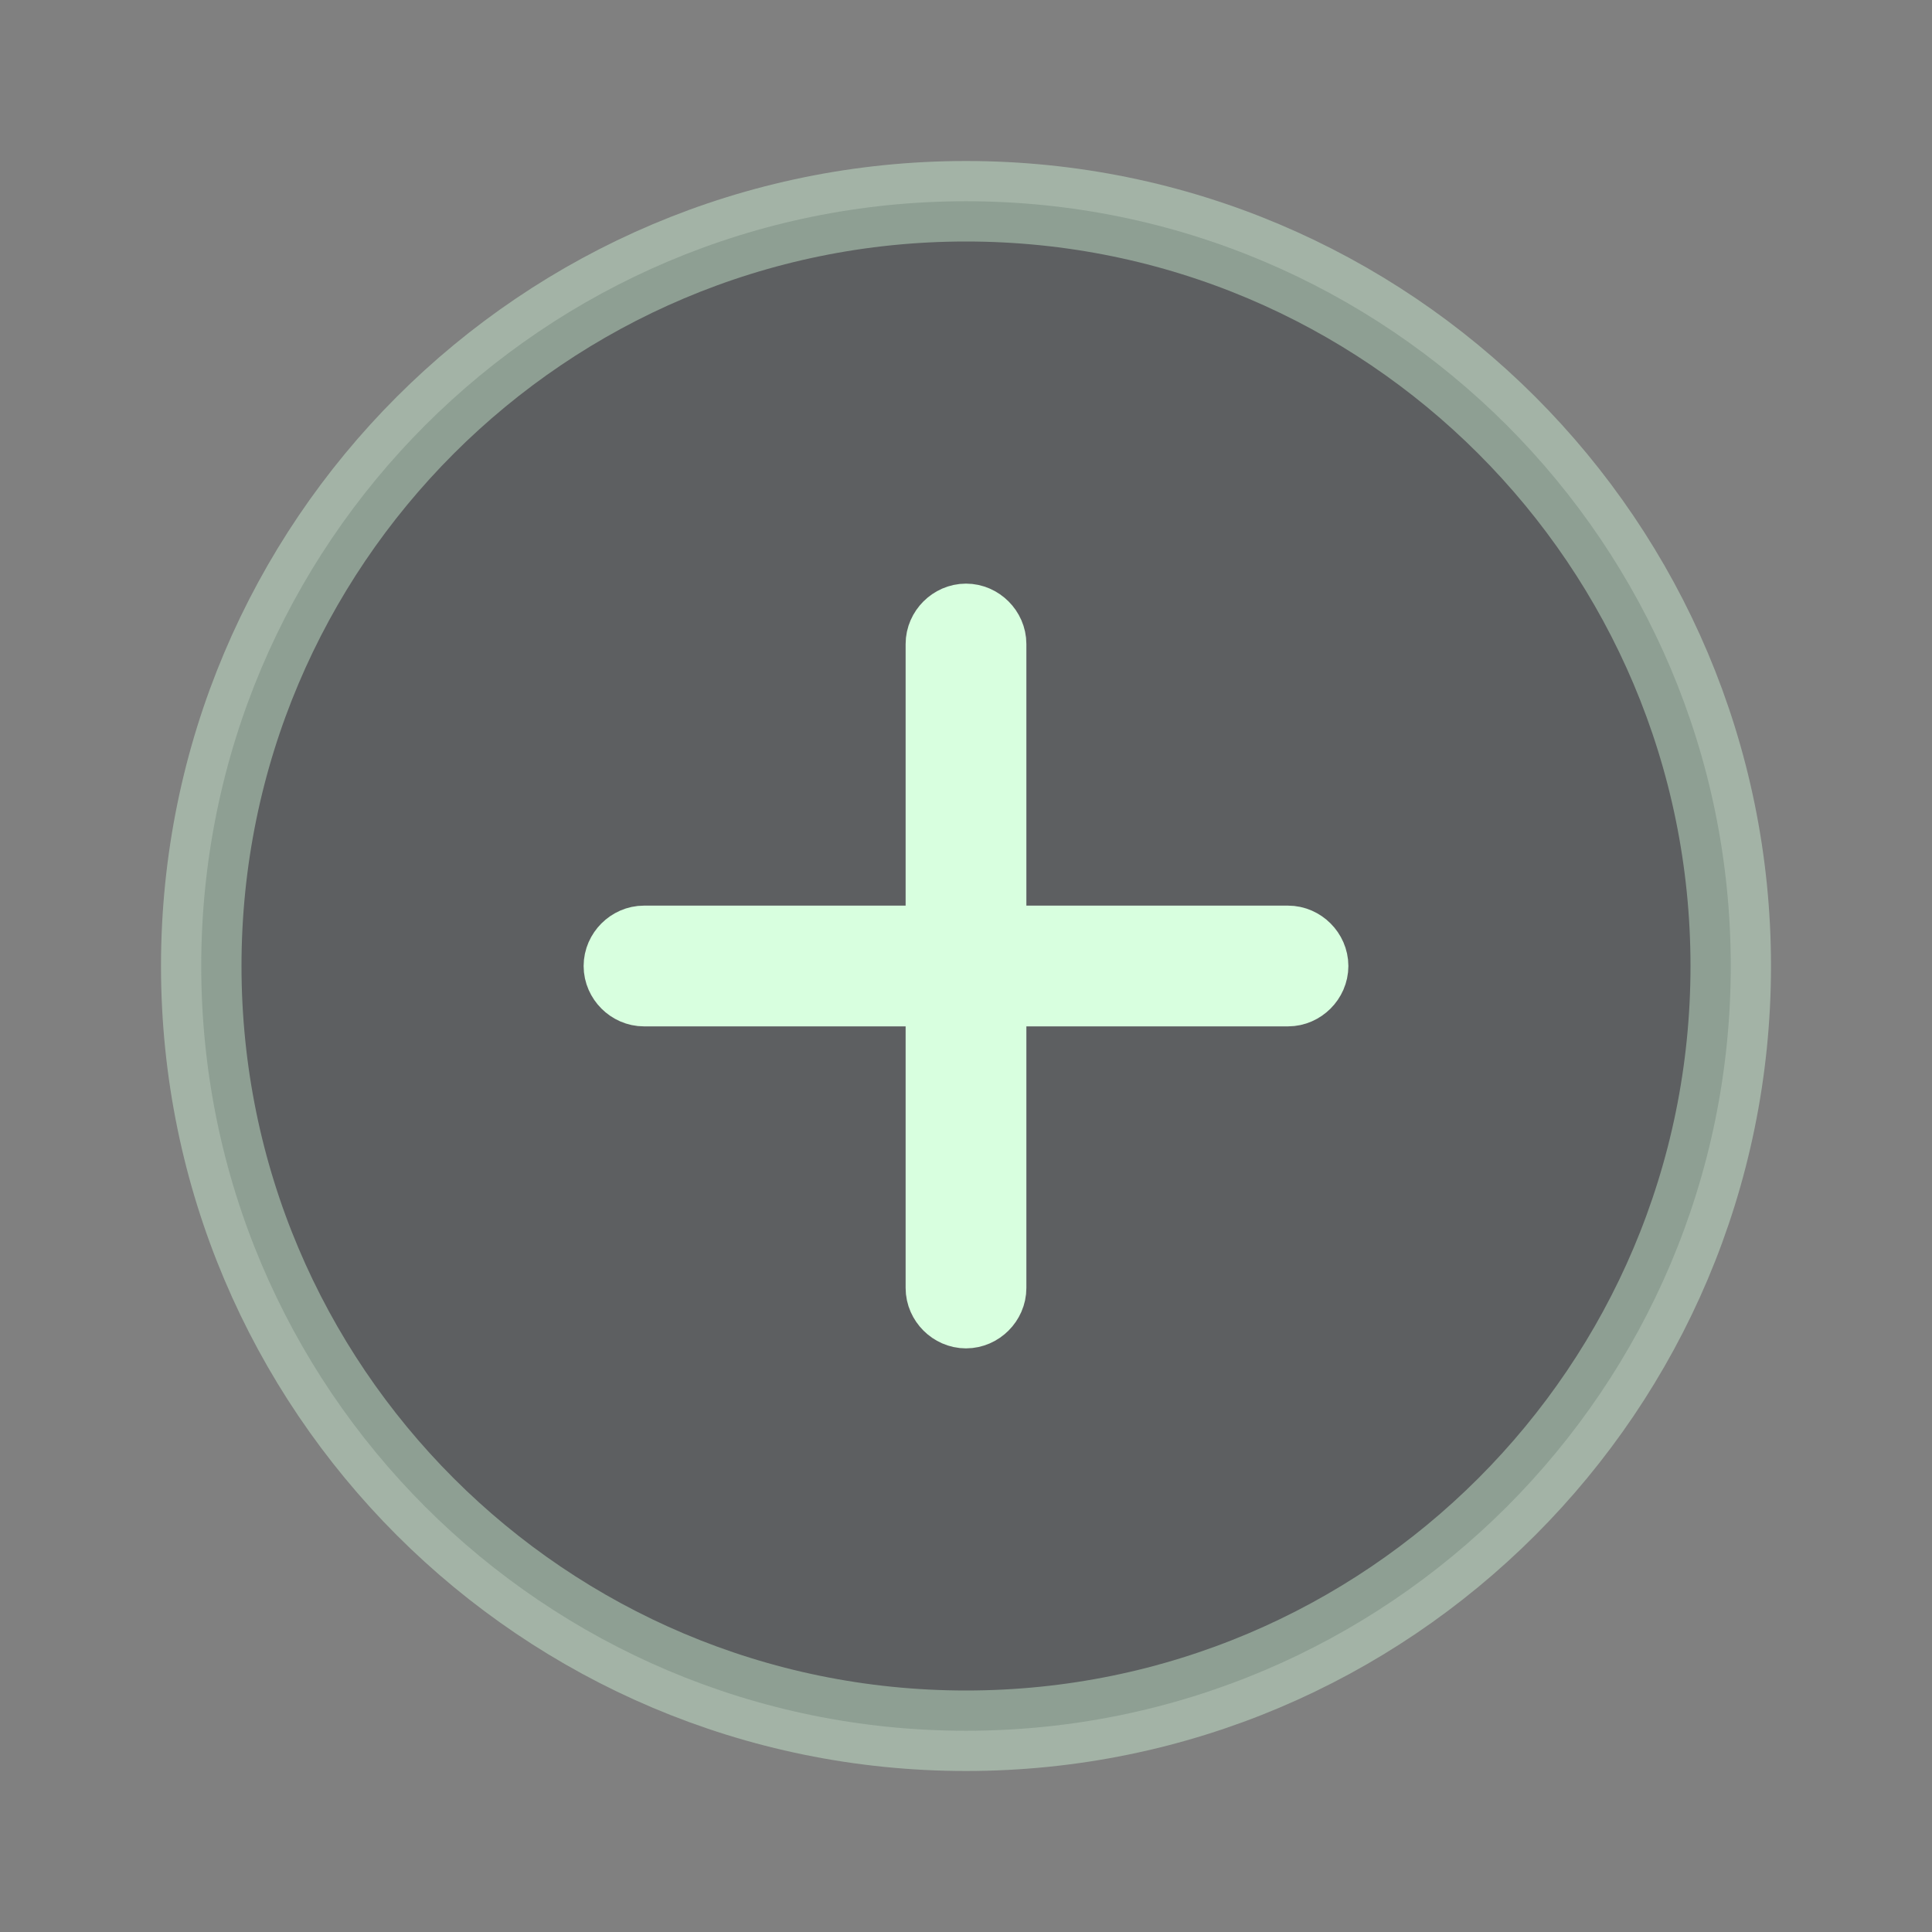 <svg width="24" height="24" viewBox="0 0 24 24" fill="none" xmlns="http://www.w3.org/2000/svg">
<rect x="0" y="0" width="24" height="24" fill="#808080" stroke="none"/>
<path opacity="0.4" d="M12 2.5C17.247 2.5 21.5 6.753 21.5 12C21.5 17.247 17.247 21.5 12 21.5C6.753 21.5 2.5 17.247 2.5 12C2.5 6.753 6.753 2.5 12 2.5Z" fill="#292D32" stroke="#D8FFDF"/>
<path d="M12 7.75C12.134 7.75 12.25 7.866 12.25 8V11.75H16C16.134 11.75 16.25 11.866 16.25 12C16.25 12.134 16.134 12.25 16 12.25H12.25V16C12.25 16.134 12.134 16.25 12 16.25C11.866 16.25 11.75 16.134 11.75 16V12.25H8C7.866 12.25 7.75 12.134 7.75 12C7.75 11.866 7.866 11.75 8 11.75H11.75V8C11.75 7.866 11.866 7.75 12 7.75Z" fill="#292D32" stroke="#D8FFDF"/>
</svg>
